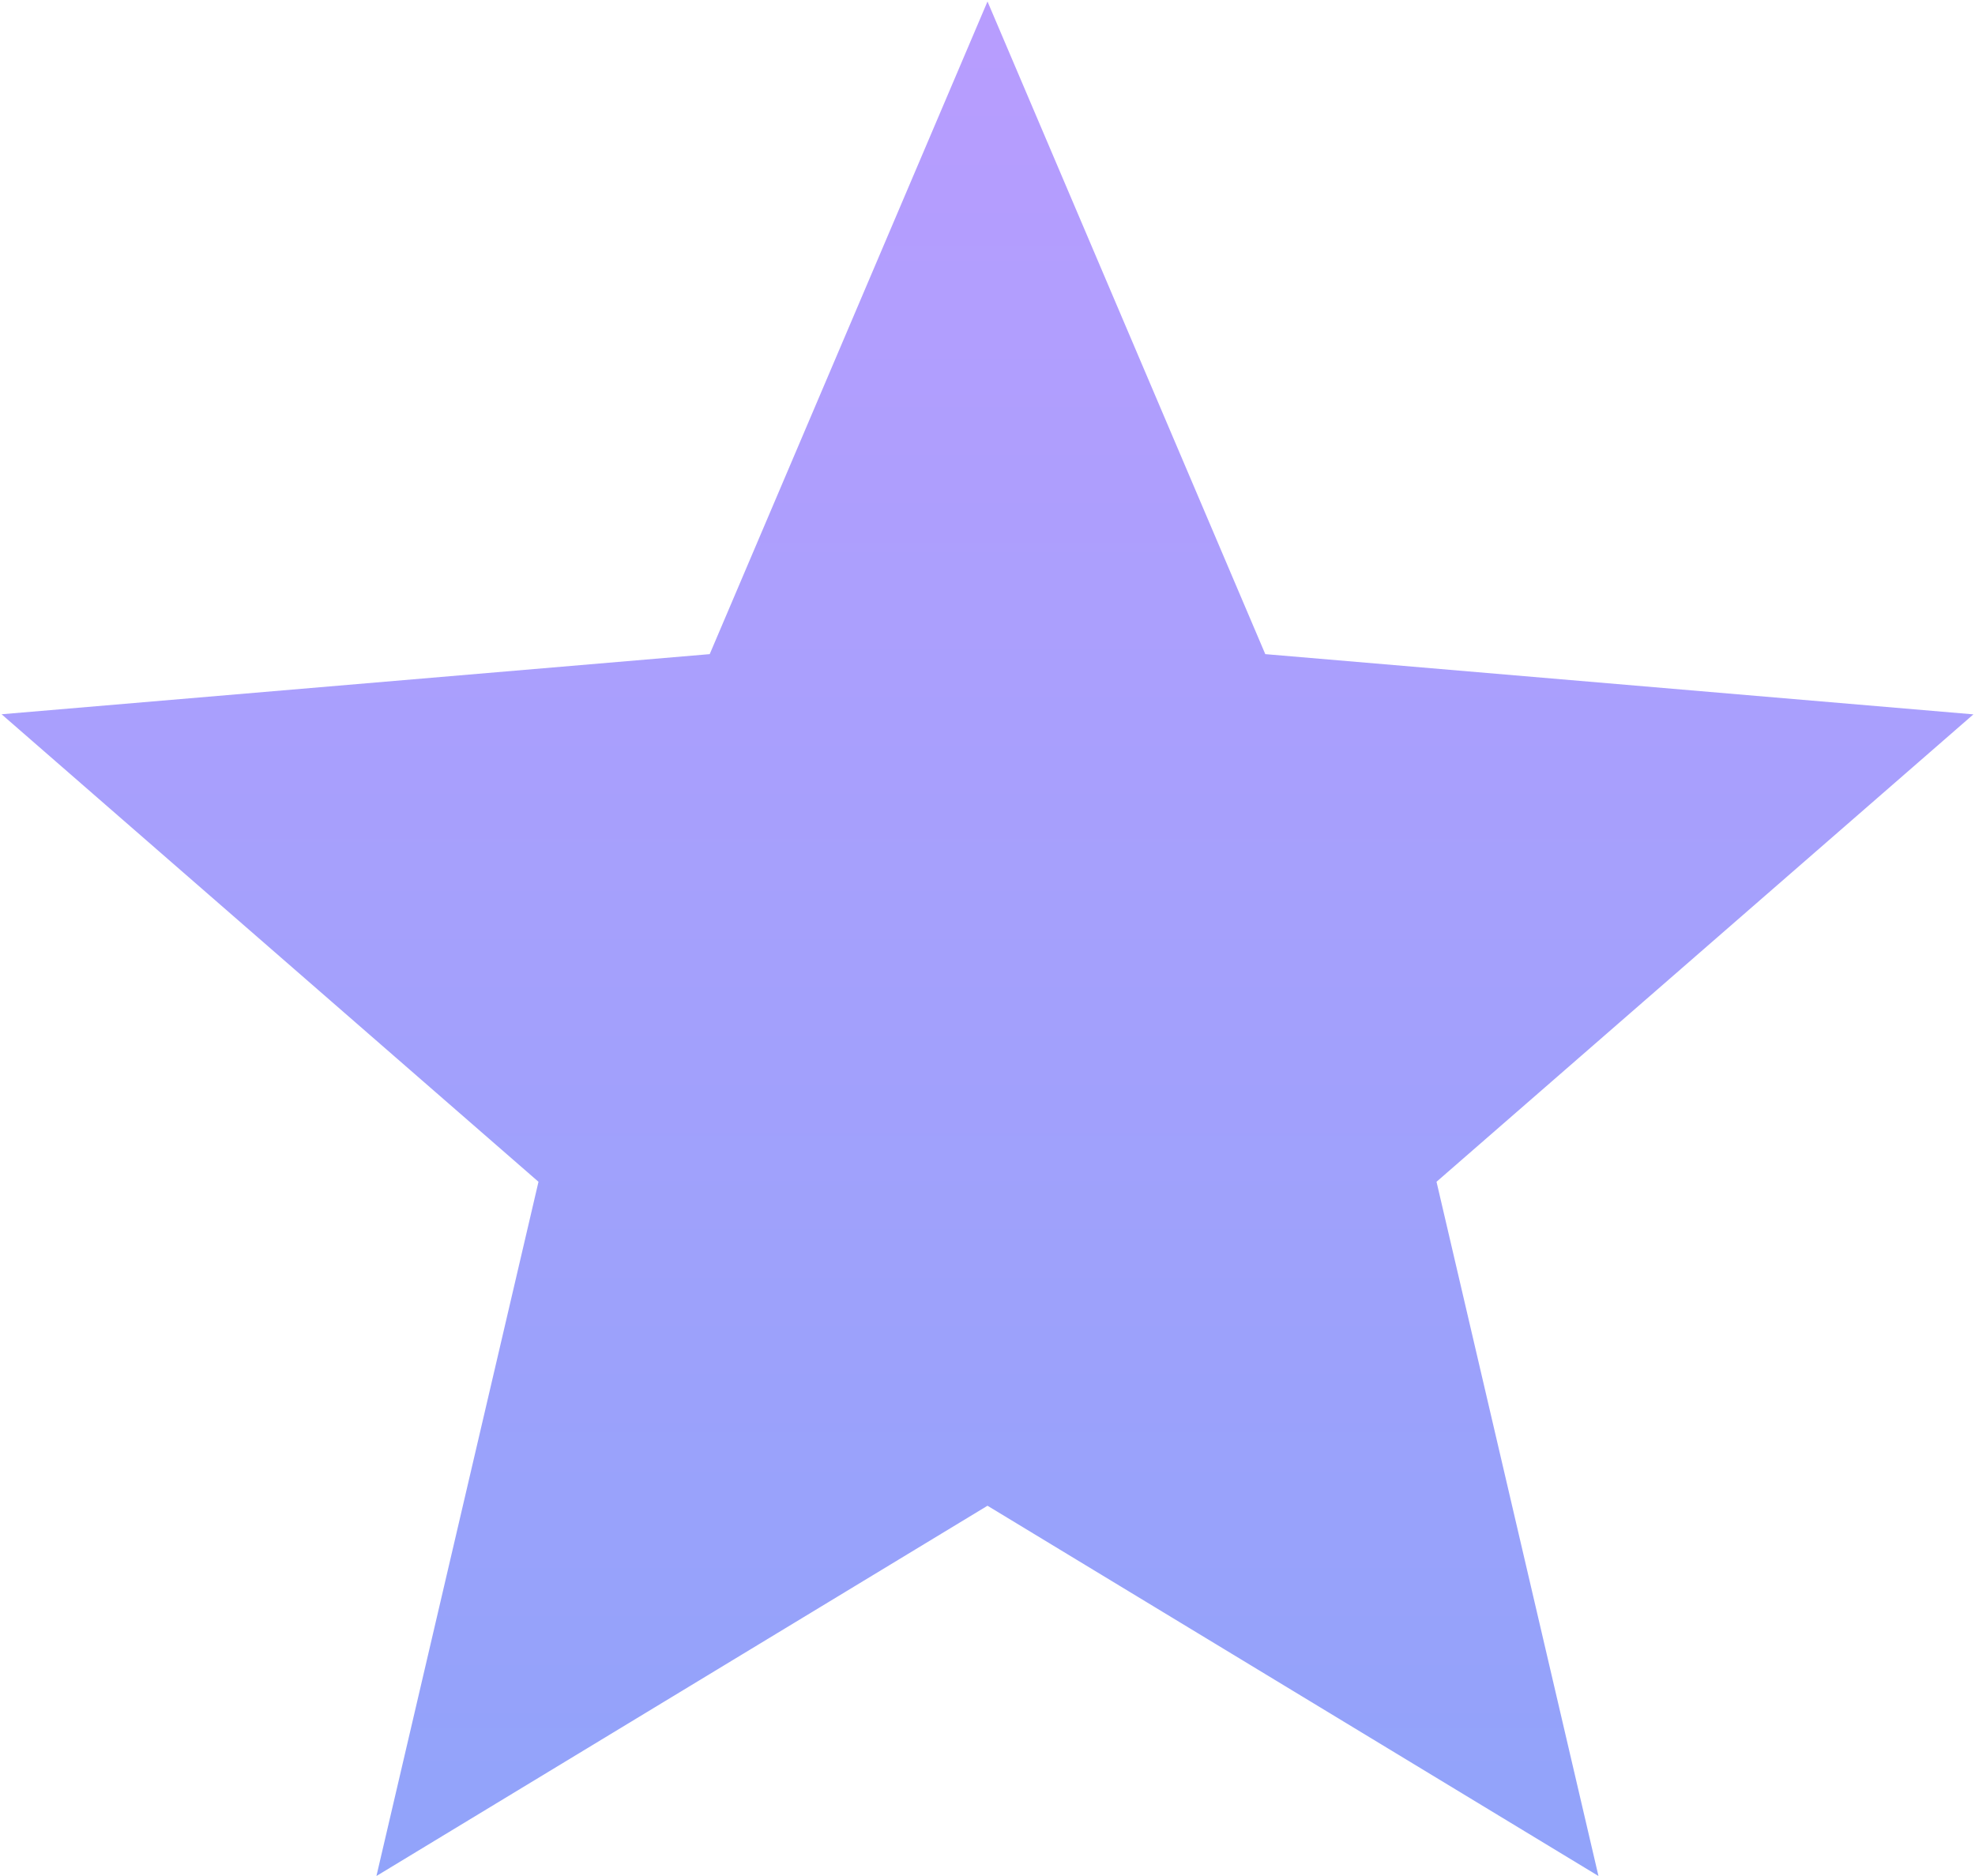 <svg width="20" height="19" fill="none" xmlns="http://www.w3.org/2000/svg"><path d="M10 15.25 3.812 19l1.641-7.031L.016 7.234l7.171-.609L10 .015l2.813 6.61 7.171.61-5.437 4.734L16.187 19 10 15.25z" fill="url(#a)"/><defs><linearGradient id="a" x1="10" y1="-2" x2="10" y2="22" gradientUnits="userSpaceOnUse"><stop stop-color="#BC9CFF"/><stop offset="1" stop-color="#8BA4F9"/></linearGradient></defs></svg>